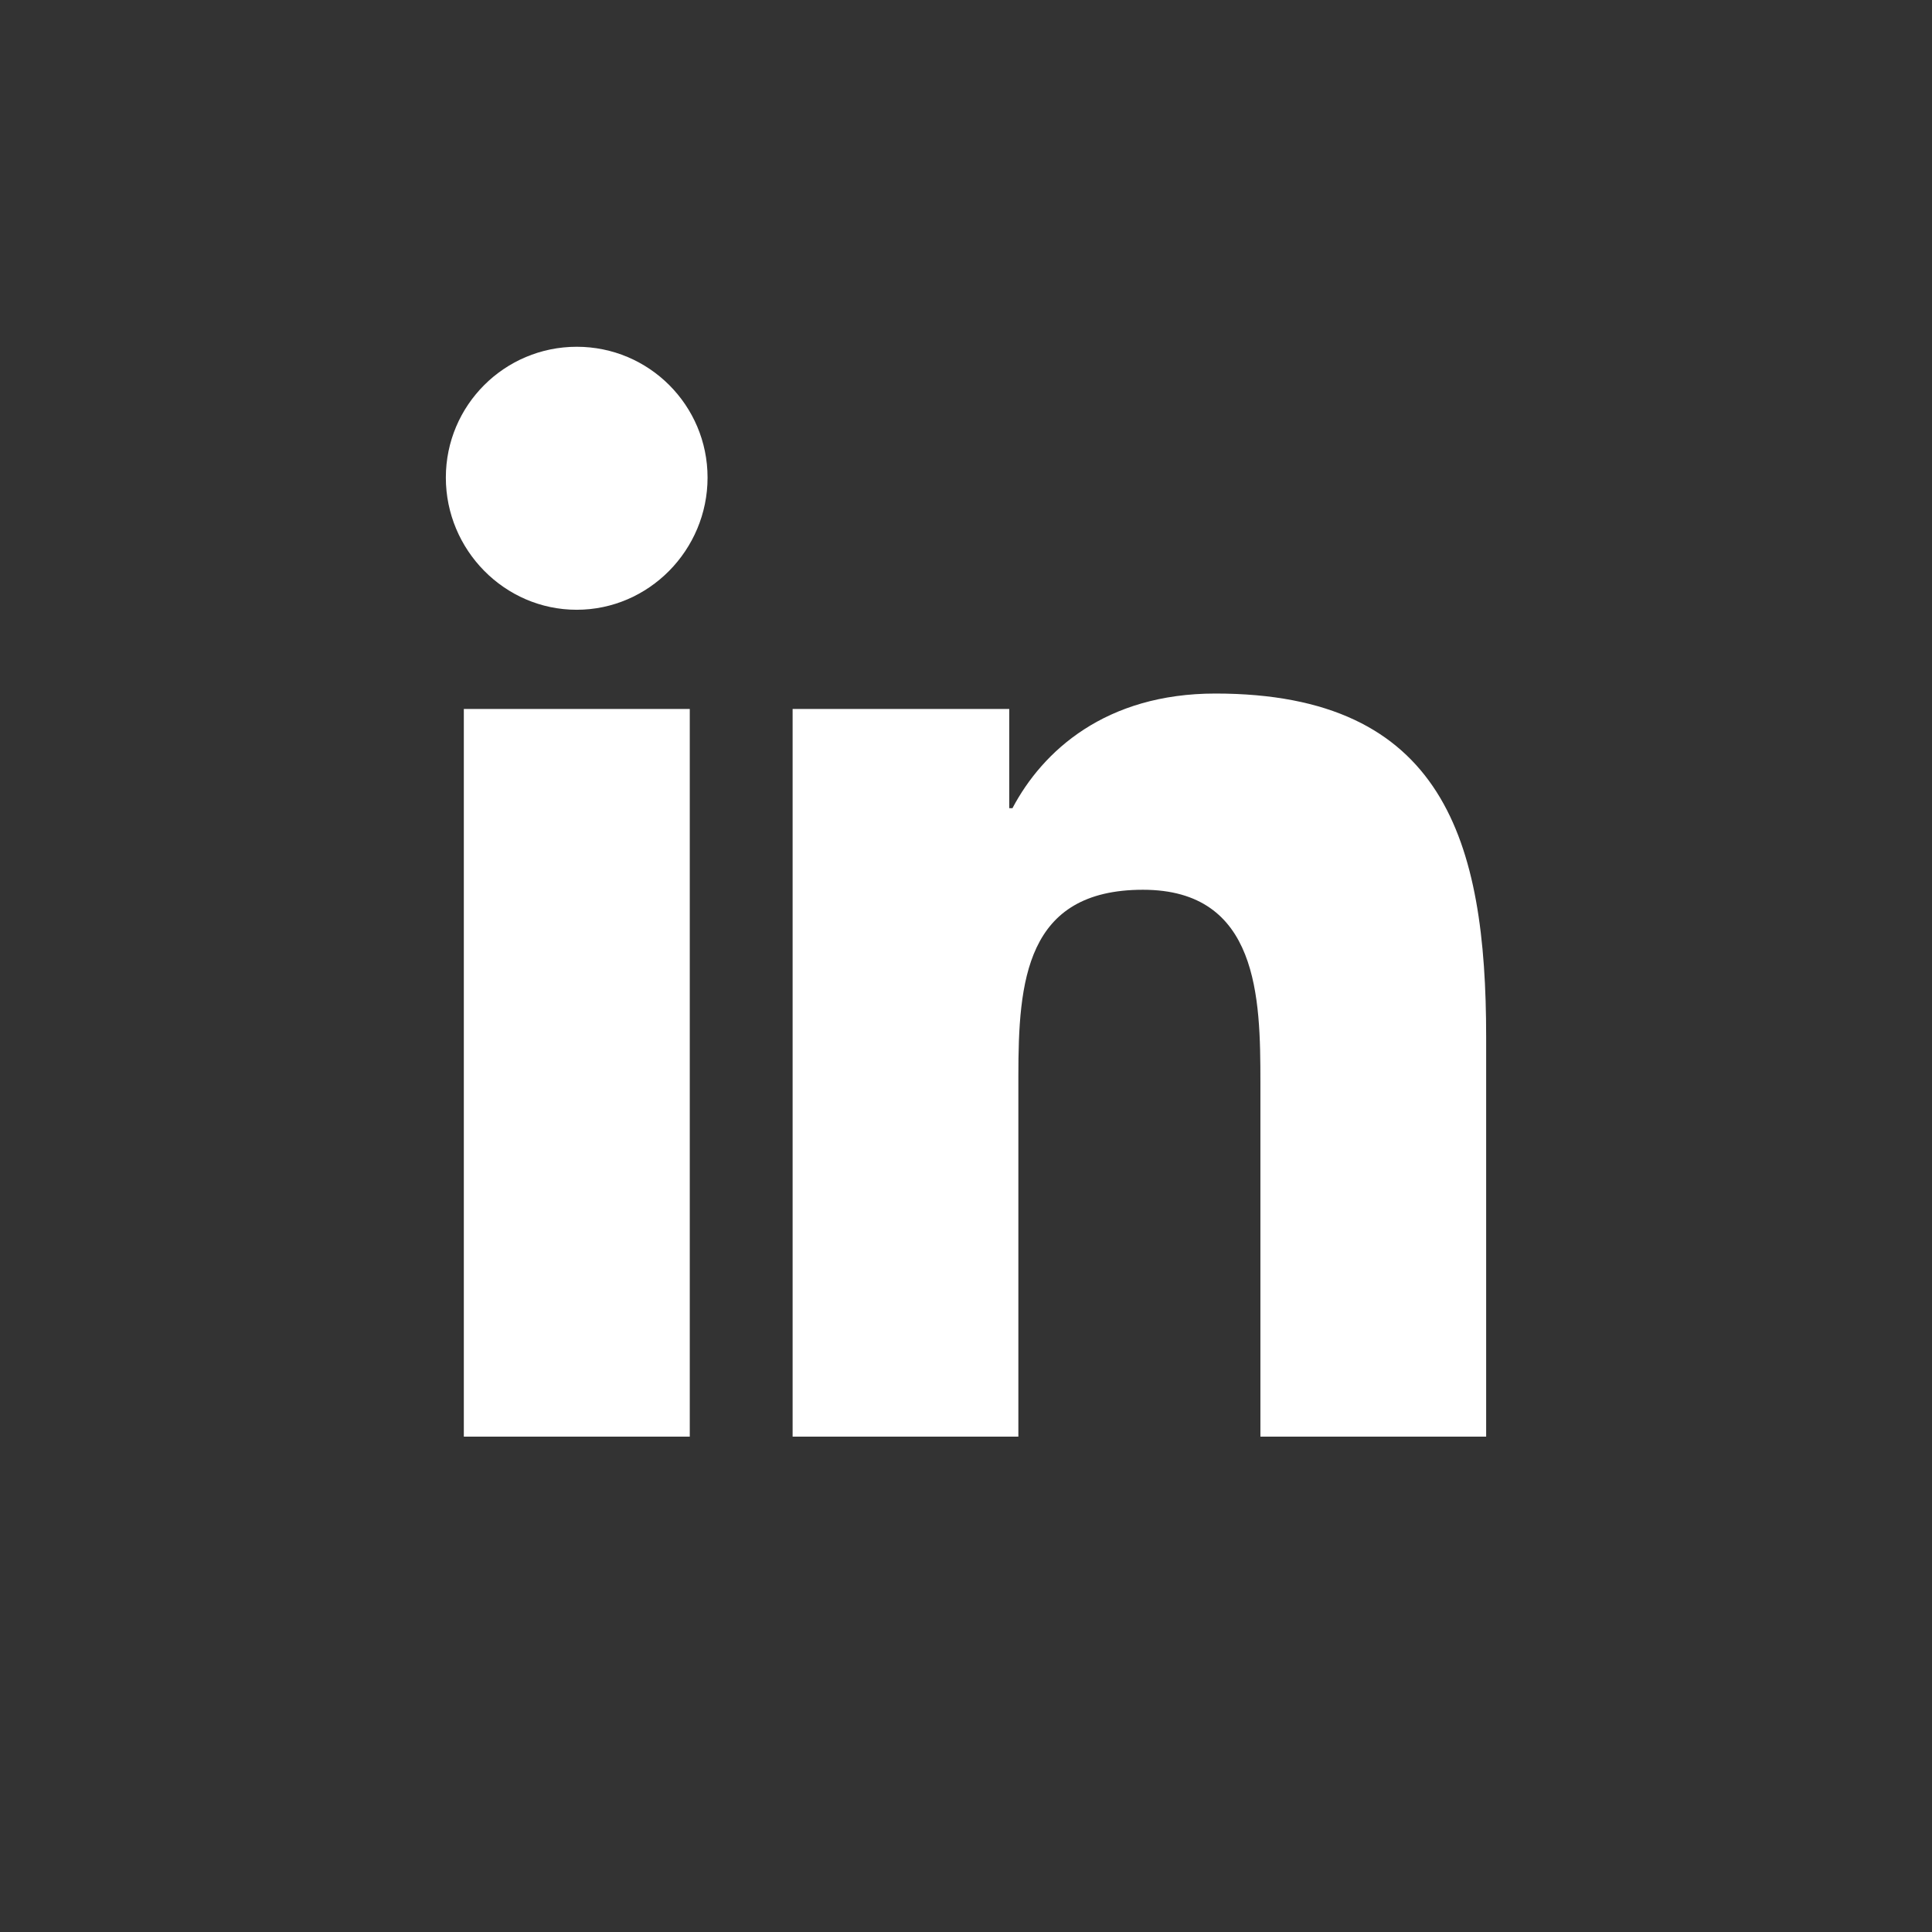 <svg fill="#000000" xmlns="http://www.w3.org/2000/svg"  viewBox="-3 -3 39 39" width="48px" height="48px"><rect x="-3" y="-3" width="39" height="39" fill="#333333" stroke="none"/><path d="M 8.643 4 C 7.184 4 6 5.182 6 6.641 C 6 8.1 7.183 9.309 8.641 9.309 C 10.099 9.309 11.283 8.1 11.283 6.641 C 11.283 5.183 10.102 4 8.643 4 z M 21.535 11 C 19.316 11 18.047 12.16 17.438 13.314 L 17.373 13.314 L 17.373 11.311 L 13 11.311 L 13 26 L 17.557 26 L 17.557 18.729 C 17.557 16.813 17.701 14.961 20.072 14.961 C 22.409 14.961 22.443 17.146 22.443 18.85 L 22.443 26 L 26.994 26 L 27 26 L 27 17.932 C 27 13.984 26.151 11 21.535 11 z M 6.363 11.311 L 6.363 26 L 10.924 26 L 10.924 11.311 L 6.363 11.311 z" fill="white"/></svg>